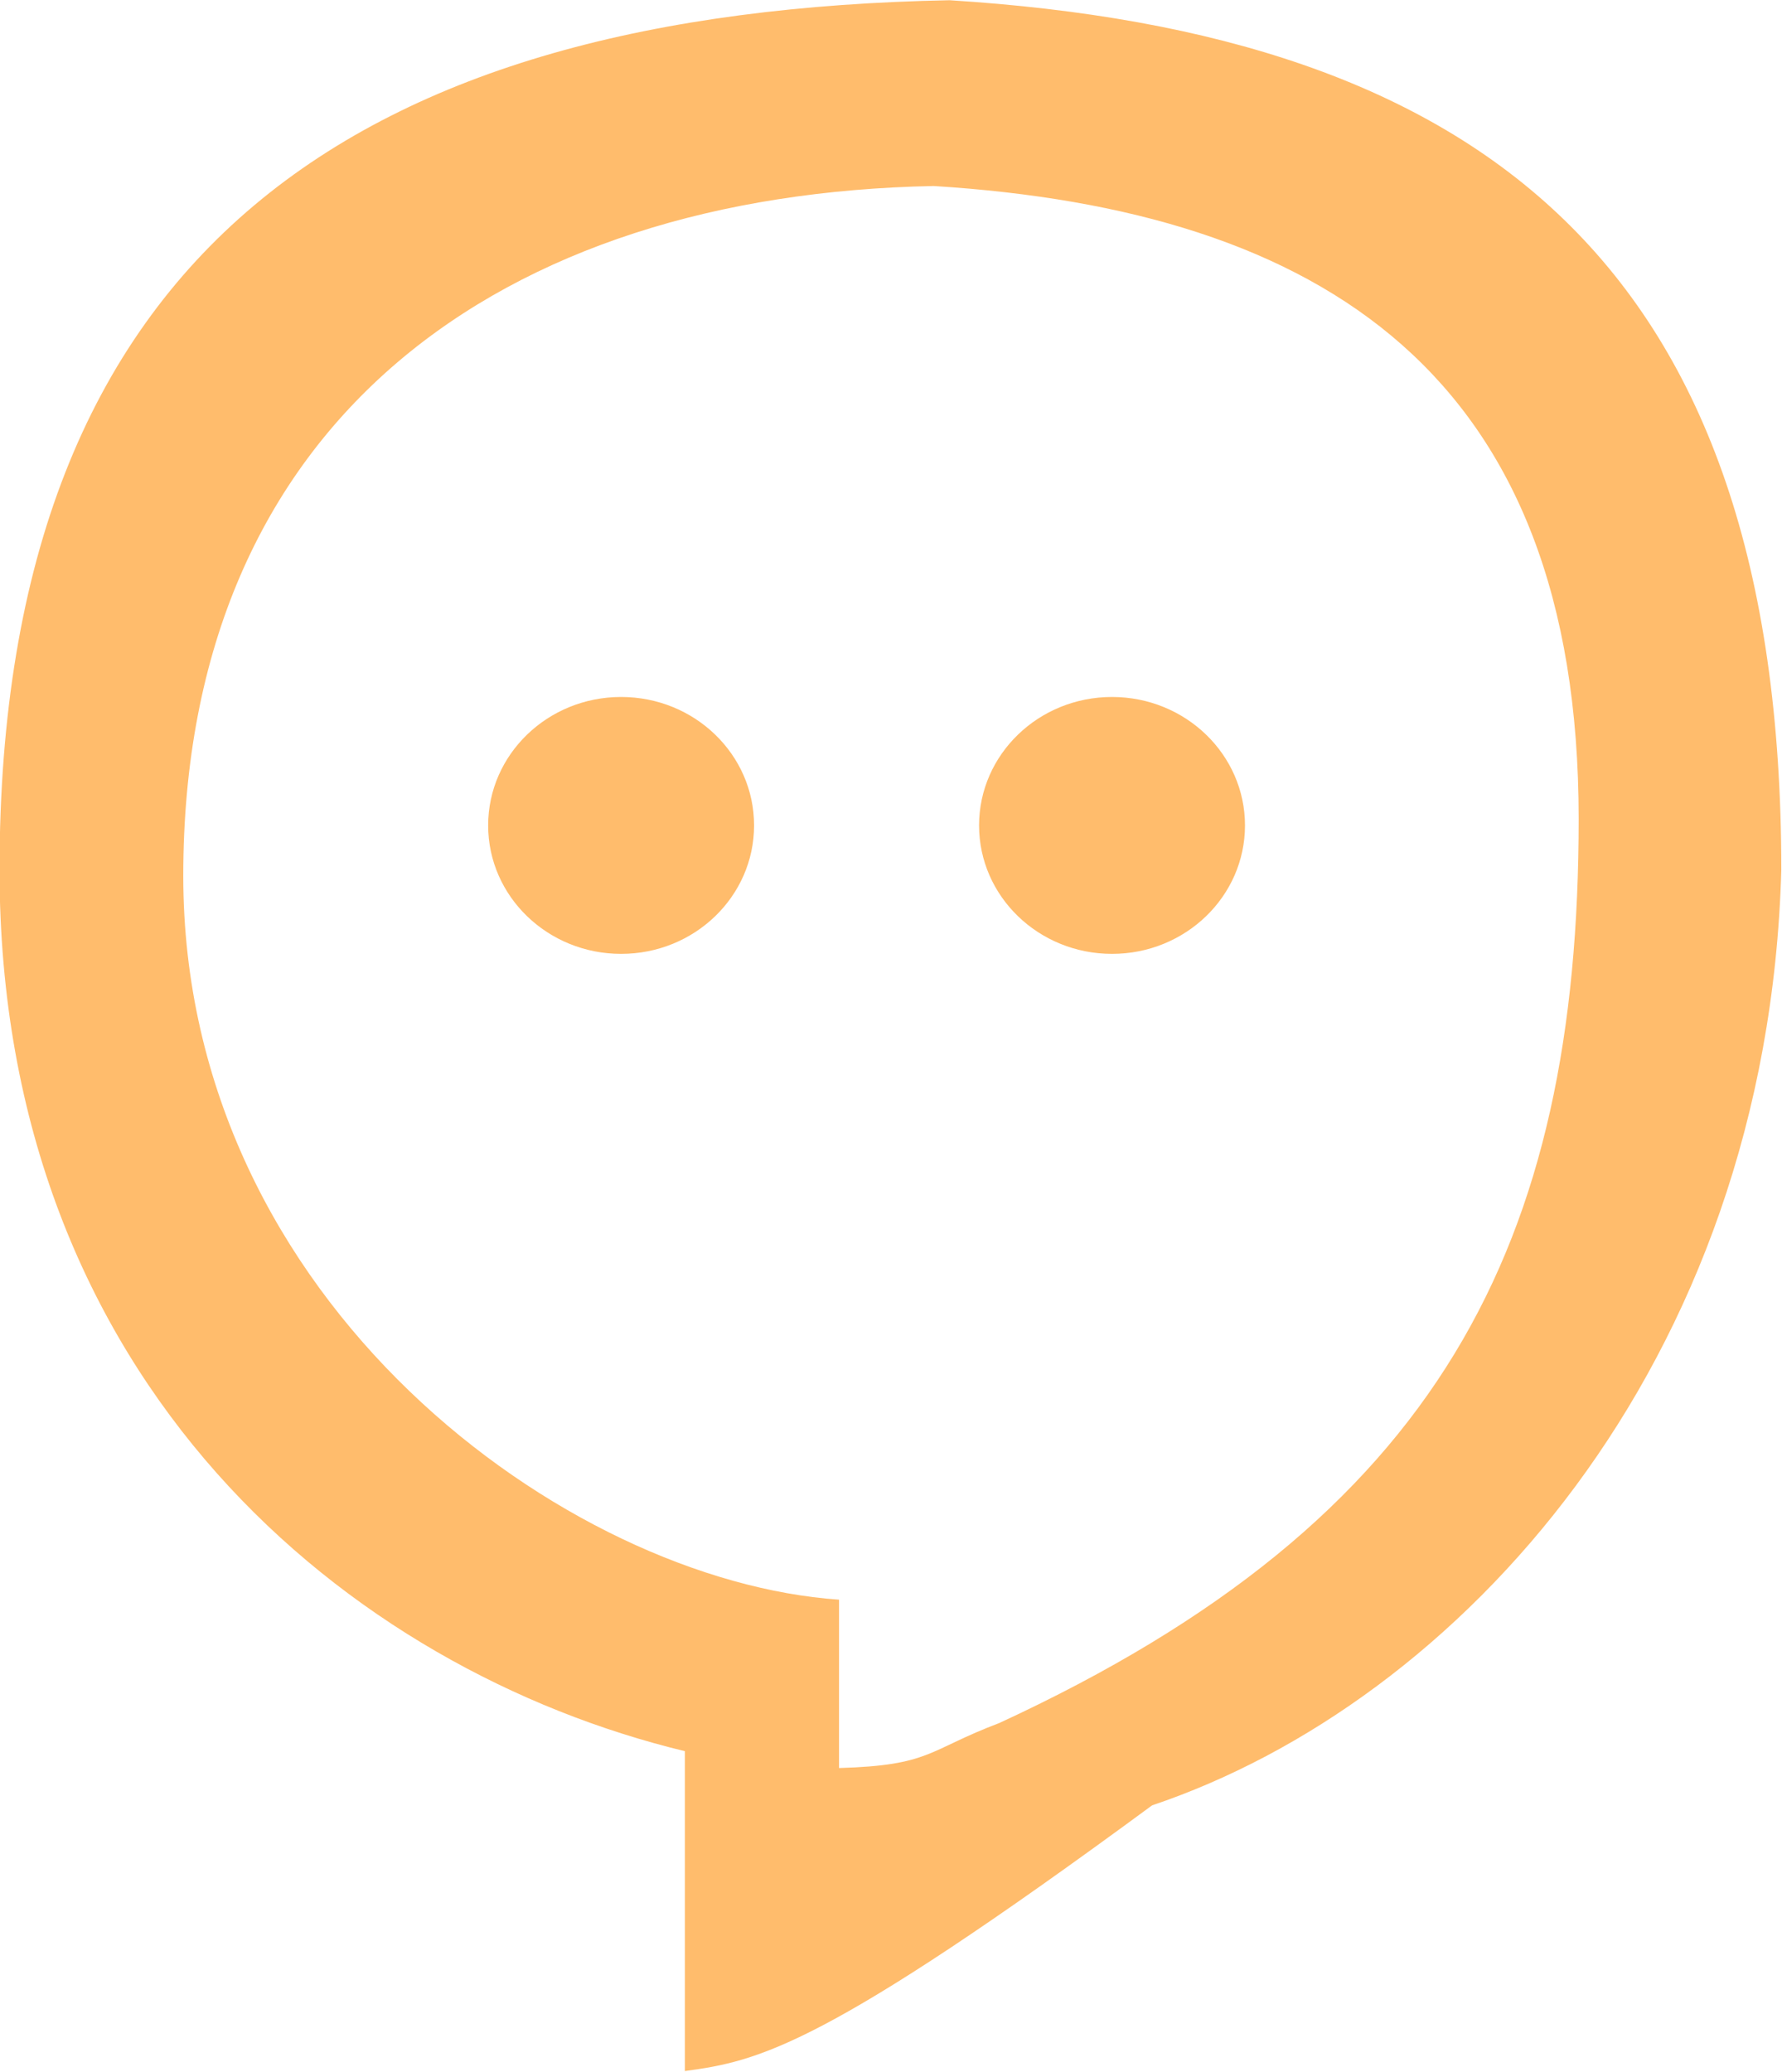 <?xml version="1.0" encoding="utf-8"?>
<!-- Generator: Adobe Illustrator 17.0.0, SVG Export Plug-In . SVG Version: 6.00 Build 0)  -->
<!DOCTYPE svg PUBLIC "-//W3C//DTD SVG 1.1//EN" "http://www.w3.org/Graphics/SVG/1.1/DTD/svg11.dtd">
<svg version="1.1" id="图层_1" xmlns="http://www.w3.org/2000/svg" xmlns:xlink="http://www.w3.org/1999/xlink" x="0px" y="0px"
	 width="31px" height="36.031px" viewBox="0 0 31 36.031" enable-background="new 0 0 31 36.031" xml:space="preserve">
<path fill="#FFBC6C" d="M20.042,31.397c-5.73,4.219-6.845,4.447-8.128,4.621v-5.27v-0.293C6.082,29.046-0.008,24.064-0.008,15.128
	c0-10.846,6.299-14.926,16.526-15.124c9.24,0.578,14.47,4.583,14.47,15.124C30.748,23.783,25.343,29.615,20.042,31.397z
	 M16.243,3.235C8.751,3.38,3.188,7.285,3.188,15.231c0,7.439,6.69,12.265,11.408,12.589v2.342v0.586
	c1.597-0.045,1.543-0.312,2.789-0.783c7.673-3.542,10.078-8.335,10.078-15.727C27.463,6.517,23.013,3.658,16.243,3.235z
	 M19.345,16.589c-1.277,0-2.313-1-2.313-2.234s1.036-2.234,2.313-2.234c1.277,0,2.313,1,2.313,2.234S20.622,16.589,19.345,16.589z
	 M10.805,16.589c-1.277,0-2.313-1-2.313-2.234s1.036-2.234,2.313-2.234c1.278,0,2.313,1,2.313,2.234S12.083,16.589,10.805,16.589z"
	/>
</svg>
